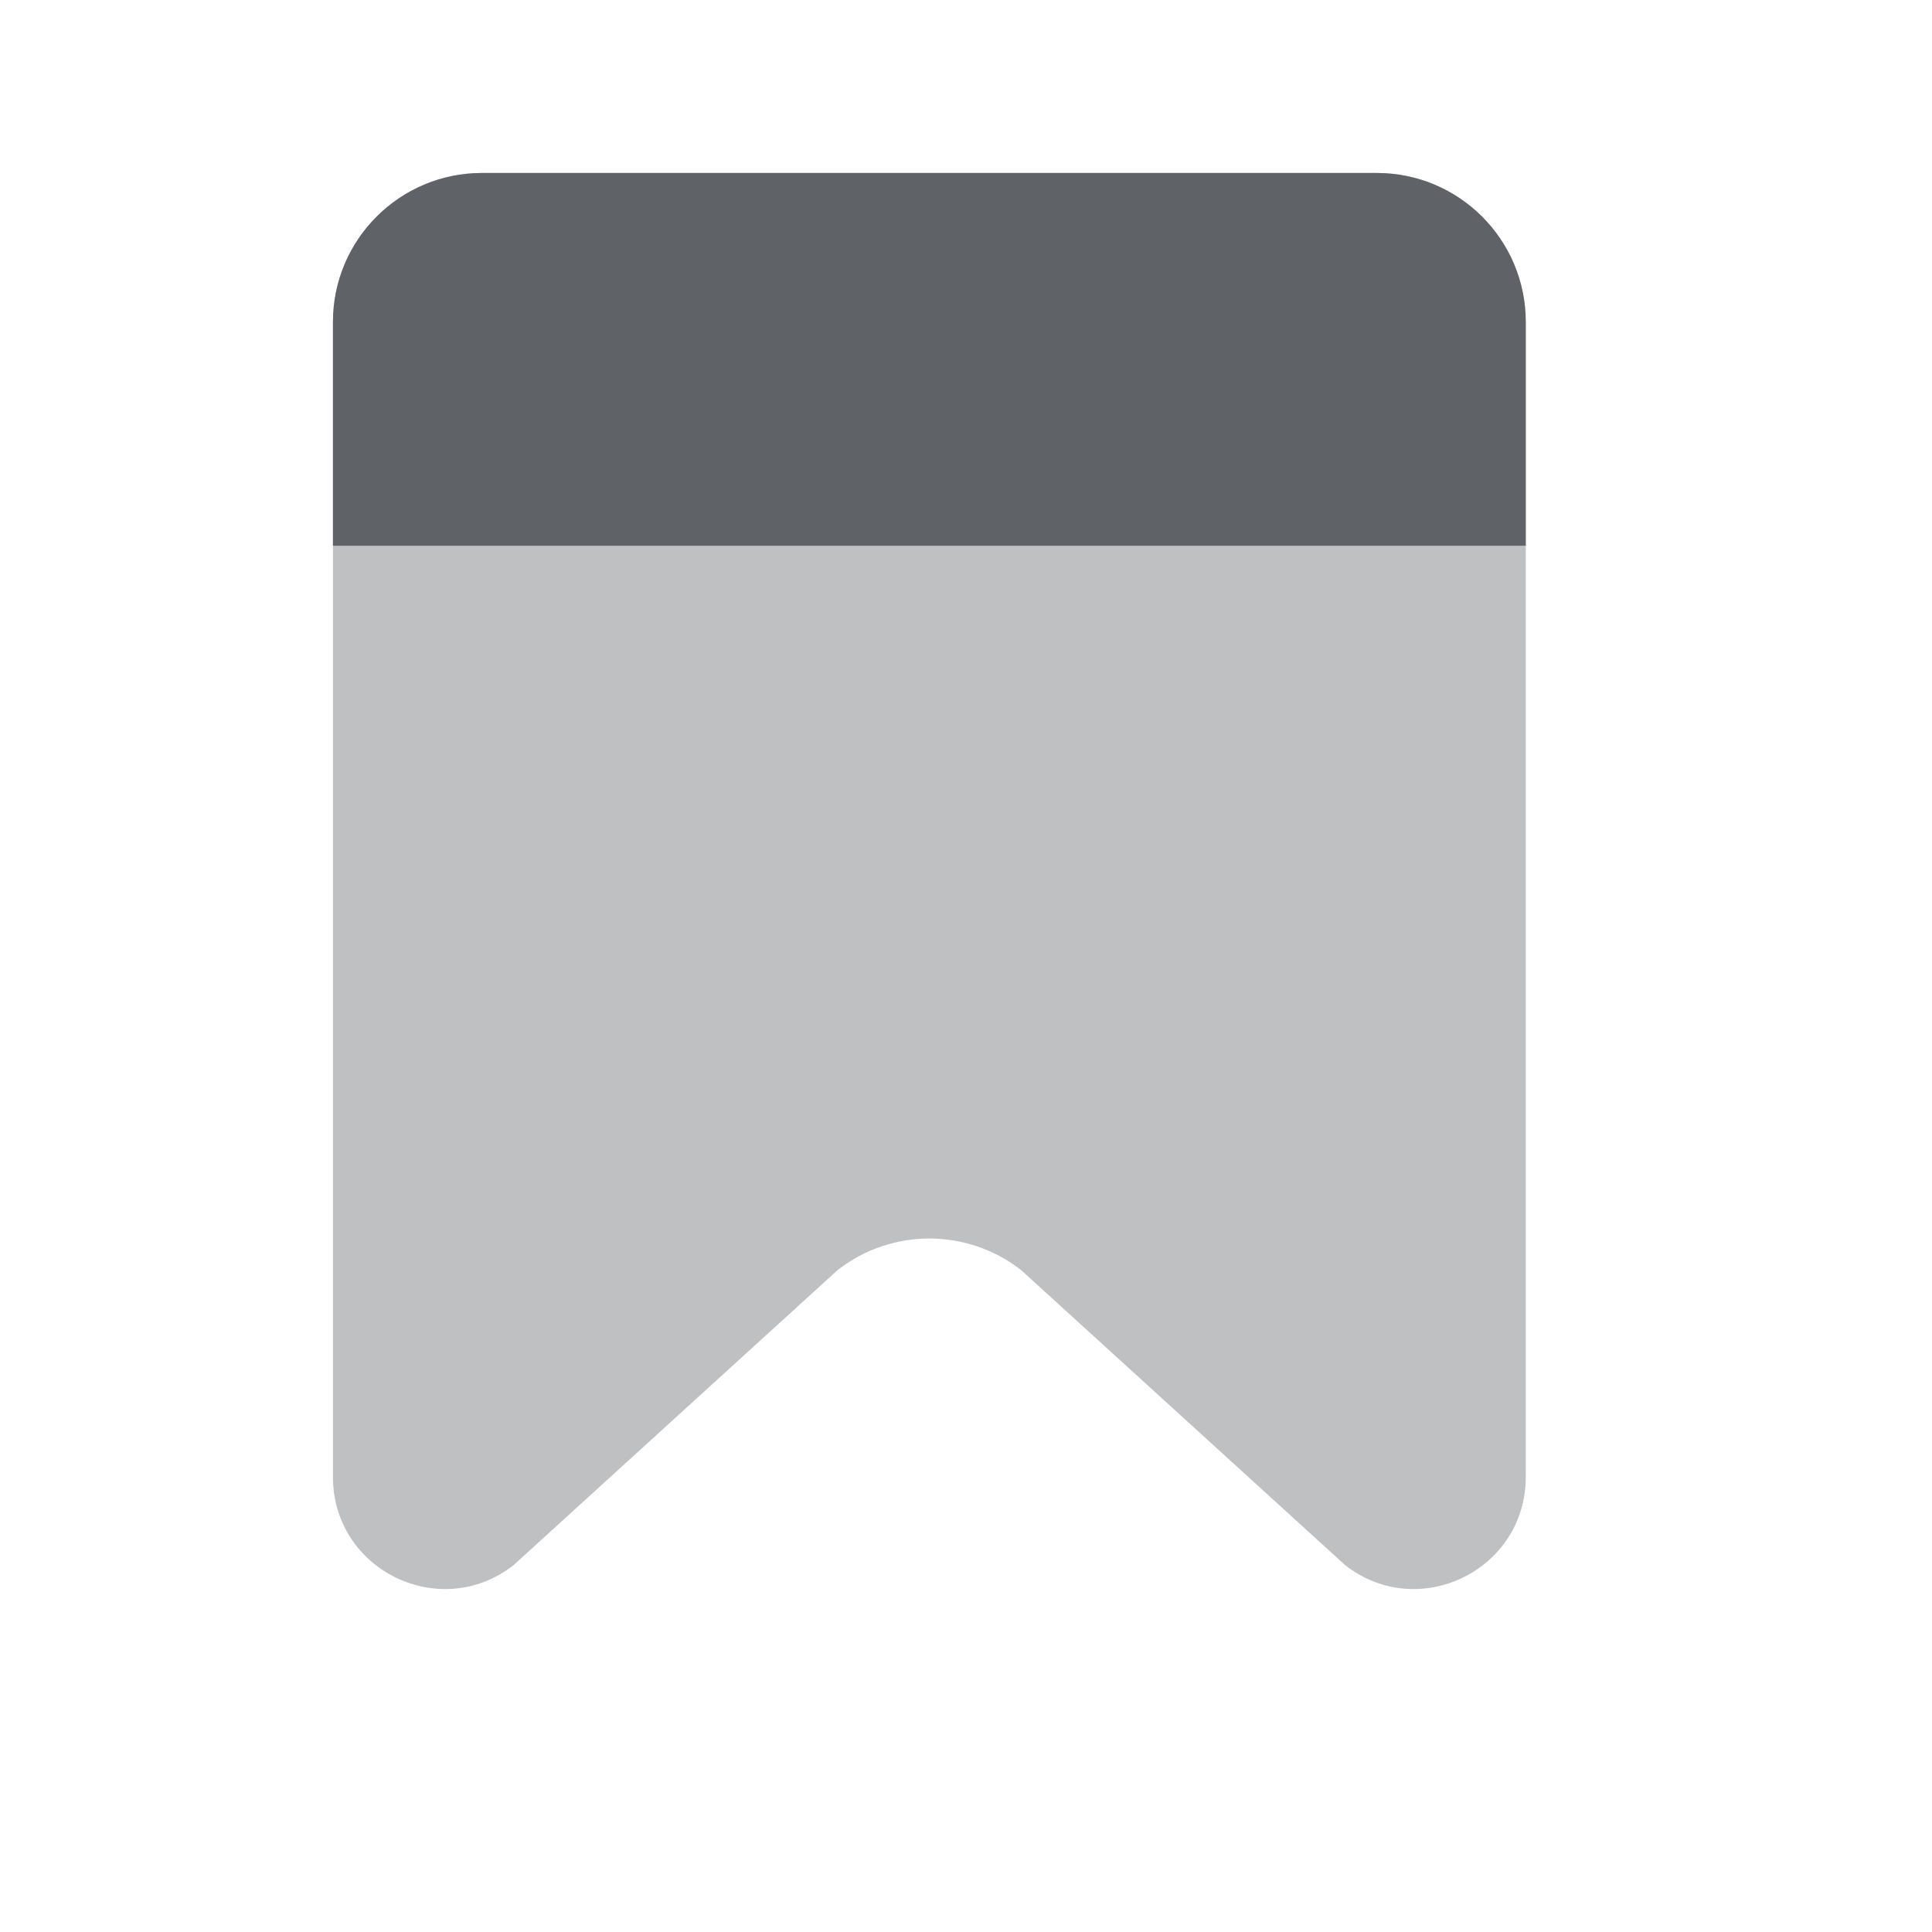 <svg width="15" height="15" viewBox="0 0 15 15" fill="none" xmlns="http://www.w3.org/2000/svg">
<path opacity="0.4" d="M2.585 11.467V2.5C2.585 1.861 3.103 1.343 3.742 1.343H10.689C11.328 1.343 11.846 1.861 11.846 2.5L11.846 11.467C11.846 12.191 11.014 12.597 10.444 12.152L7.928 9.861C7.509 9.534 6.922 9.534 6.503 9.861L3.987 12.152C3.417 12.597 2.585 12.191 2.585 11.467Z" fill="#5F6368"/>
<path d="M3.742 1.343H10.689C11.328 1.343 11.846 1.861 11.846 2.5V4.237H2.585V2.5C2.585 1.861 3.103 1.343 3.742 1.343Z" fill="#5F6368"/>
</svg>
